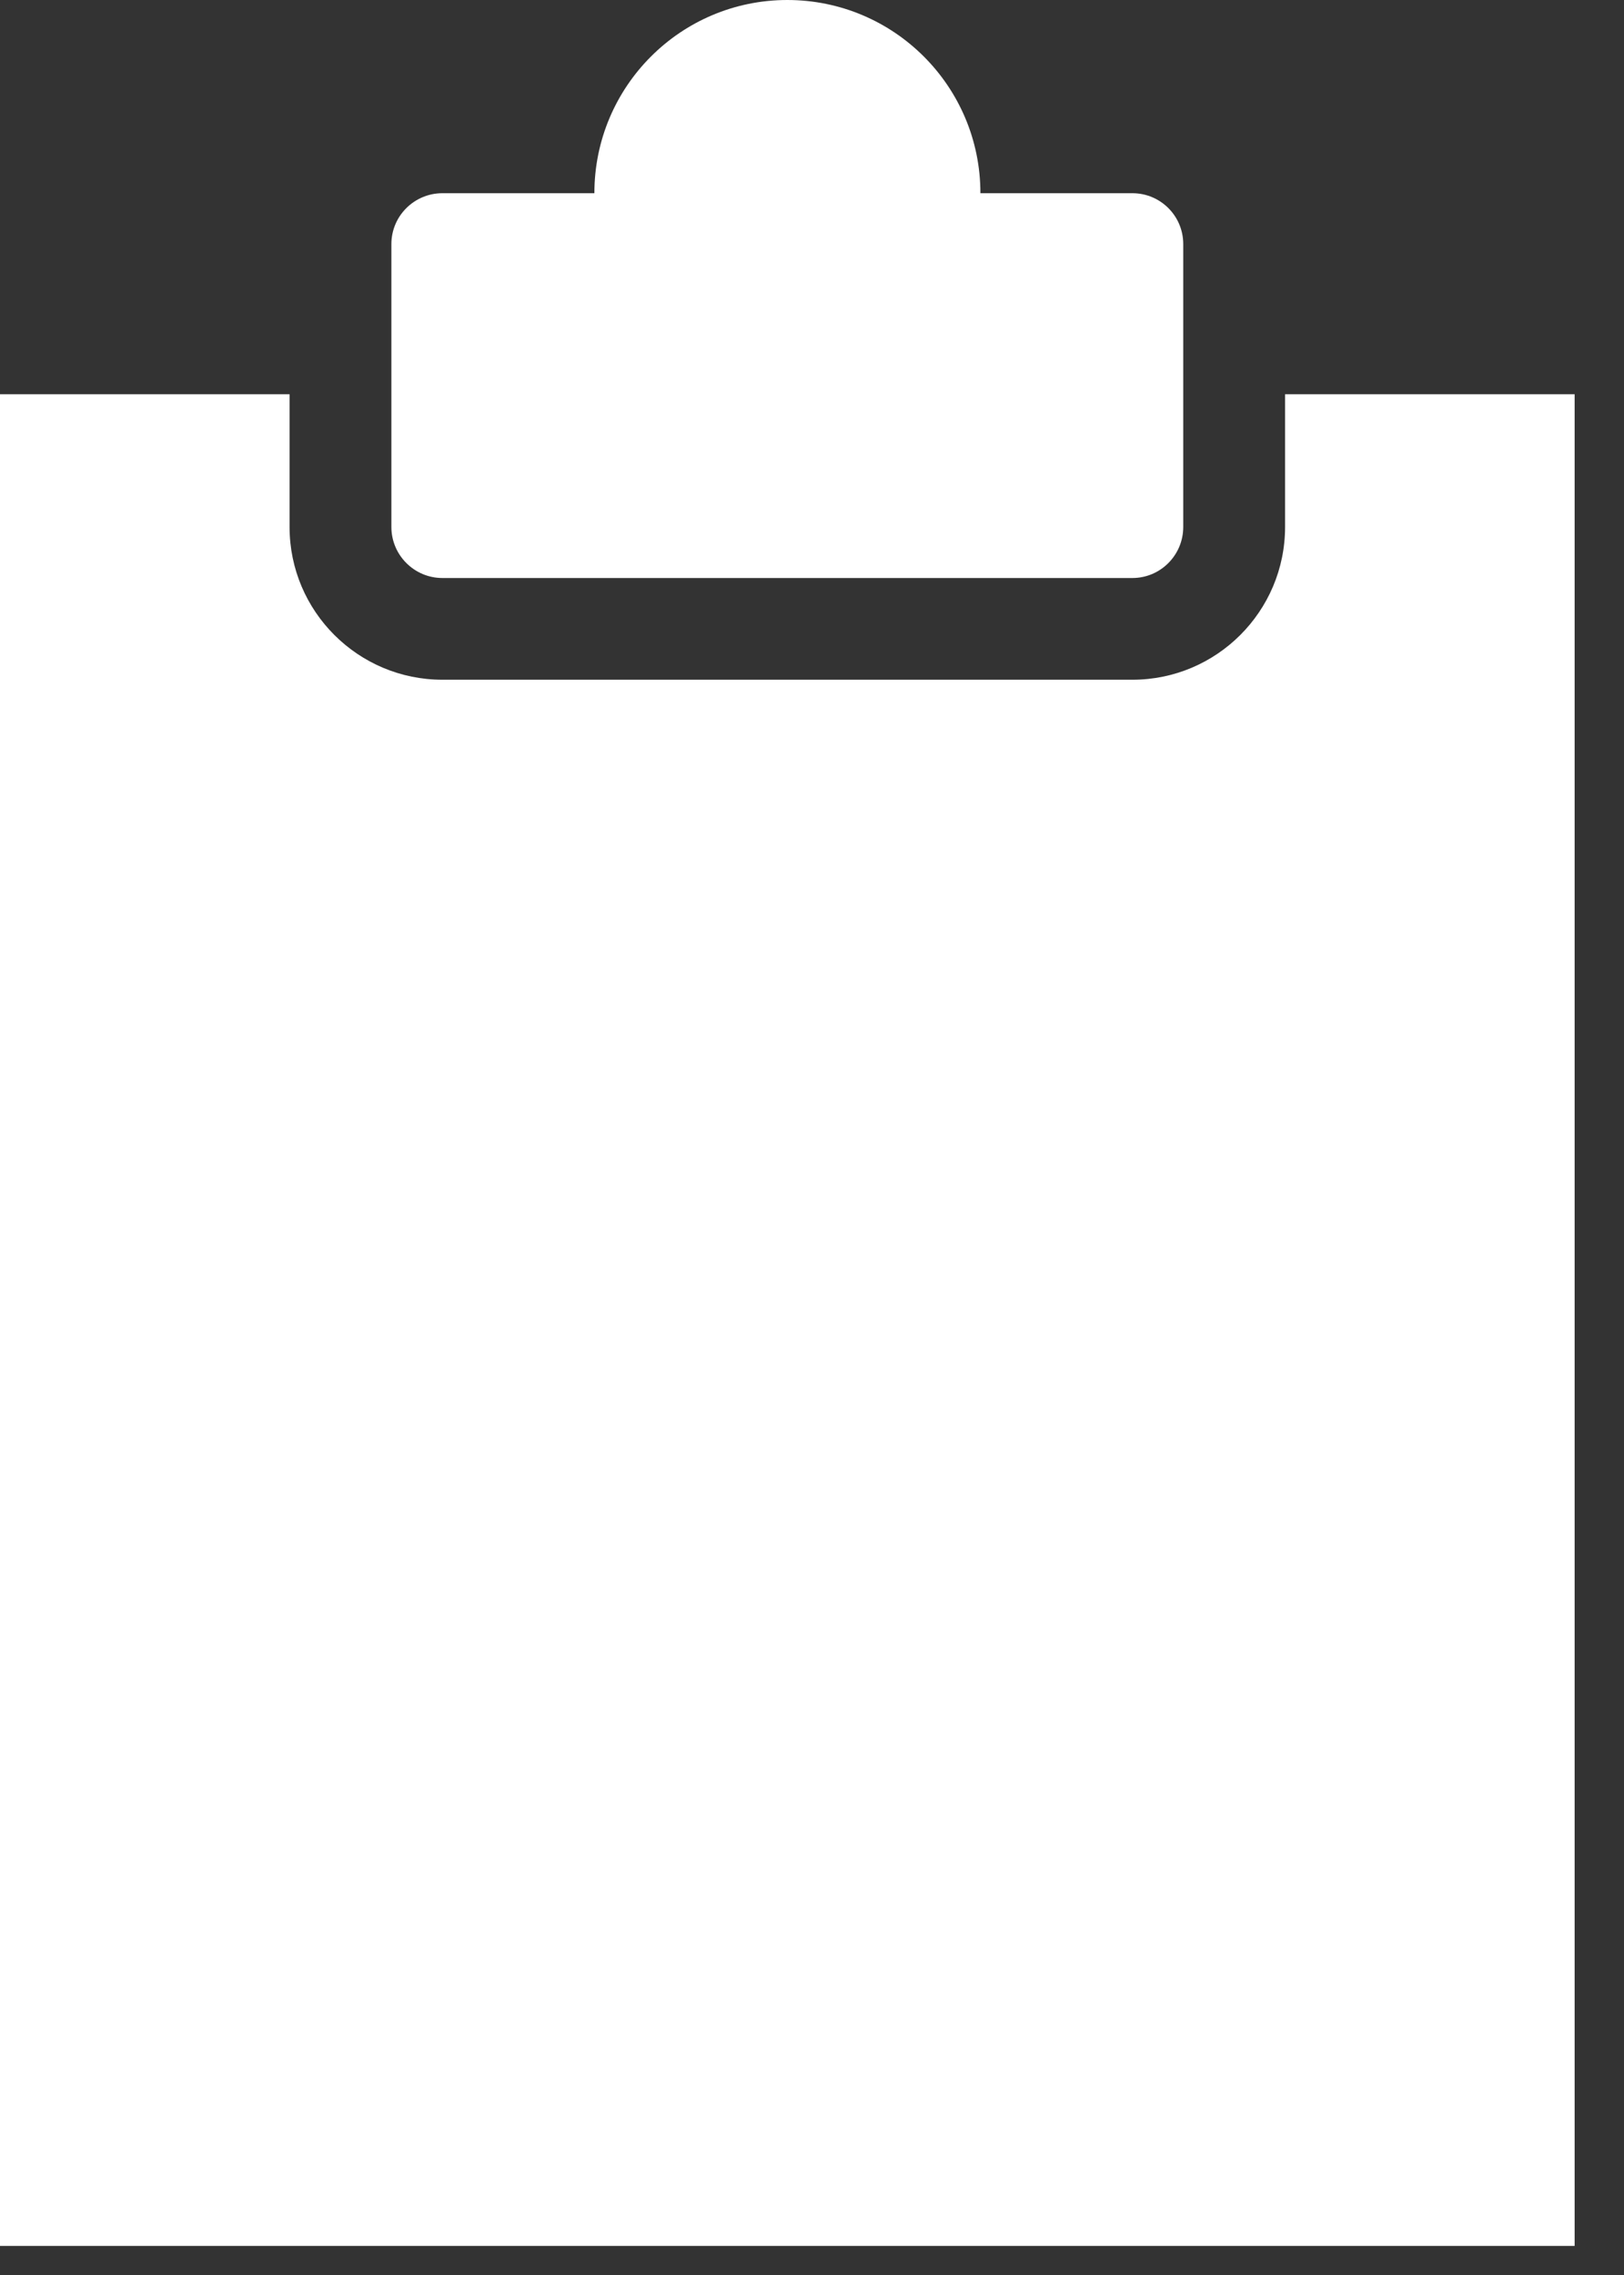 <?xml version="1.0" encoding="UTF-8"?>
<svg width="10px" height="14px" viewBox="0 0 10 14" version="1.1" xmlns="http://www.w3.org/2000/svg" xmlns:xlink="http://www.w3.org/1999/xlink">
    <rect x="0" y="0" width="10" height="14" fill="#333333" stroke="none"/>
    <!-- Generator: Sketch 58 (84663) - https://sketch.com -->
    <title>Group</title>
    <desc>Created with Sketch.</desc>
    <g id="Symbols" stroke="none" stroke-width="1" fill="none" fill-rule="evenodd">
        <g id="Reporting-Nav-Group" fill="#FFFFFF">
            <g id="Group-47">
                <g id="Group" transform="translate(0, 0)">
                    <path d="M7.913,2.426 L7.913,3.243 C7.913,3.762 7.491,4.183 6.973,4.183 L2.724,4.183 C2.205,4.183 1.783,3.762 1.783,3.243 L1.783,2.426 C0.728,2.426 2.09610107e-13,2.426 2.09610107e-13,2.426 L2.09610107e-13,13.821 L9.696,13.821 L9.696,2.426 C9.696,2.426 8.969,2.426 7.913,2.426" id="Fill-182"></path>
                    <path d="M2.724,3.557 L6.973,3.557 C7.146,3.557 7.286,3.416 7.286,3.243 L7.286,1.502 C7.286,1.329 7.146,1.189 6.973,1.189 L6.037,1.189 C6.037,0.532 5.505,0 4.848,0 C4.192,0 3.66,0.532 3.66,1.189 L2.724,1.189 C2.551,1.189 2.41,1.329 2.41,1.502 L2.41,3.243 C2.41,3.416 2.551,3.557 2.724,3.557 Z" id="Path"></path>
                    <path d="M4.848,0.727 C5.08,0.727 5.268,0.915 5.268,1.147 C5.268,1.379 5.08,1.567 4.848,1.567 C4.616,1.567 4.428,1.379 4.428,1.147 C4.428,0.915 4.616,0.727 4.848,0.727 L4.848,0.727 Z" id="Path"></path>
                </g>
            </g>
        </g>
    </g>
</svg>
